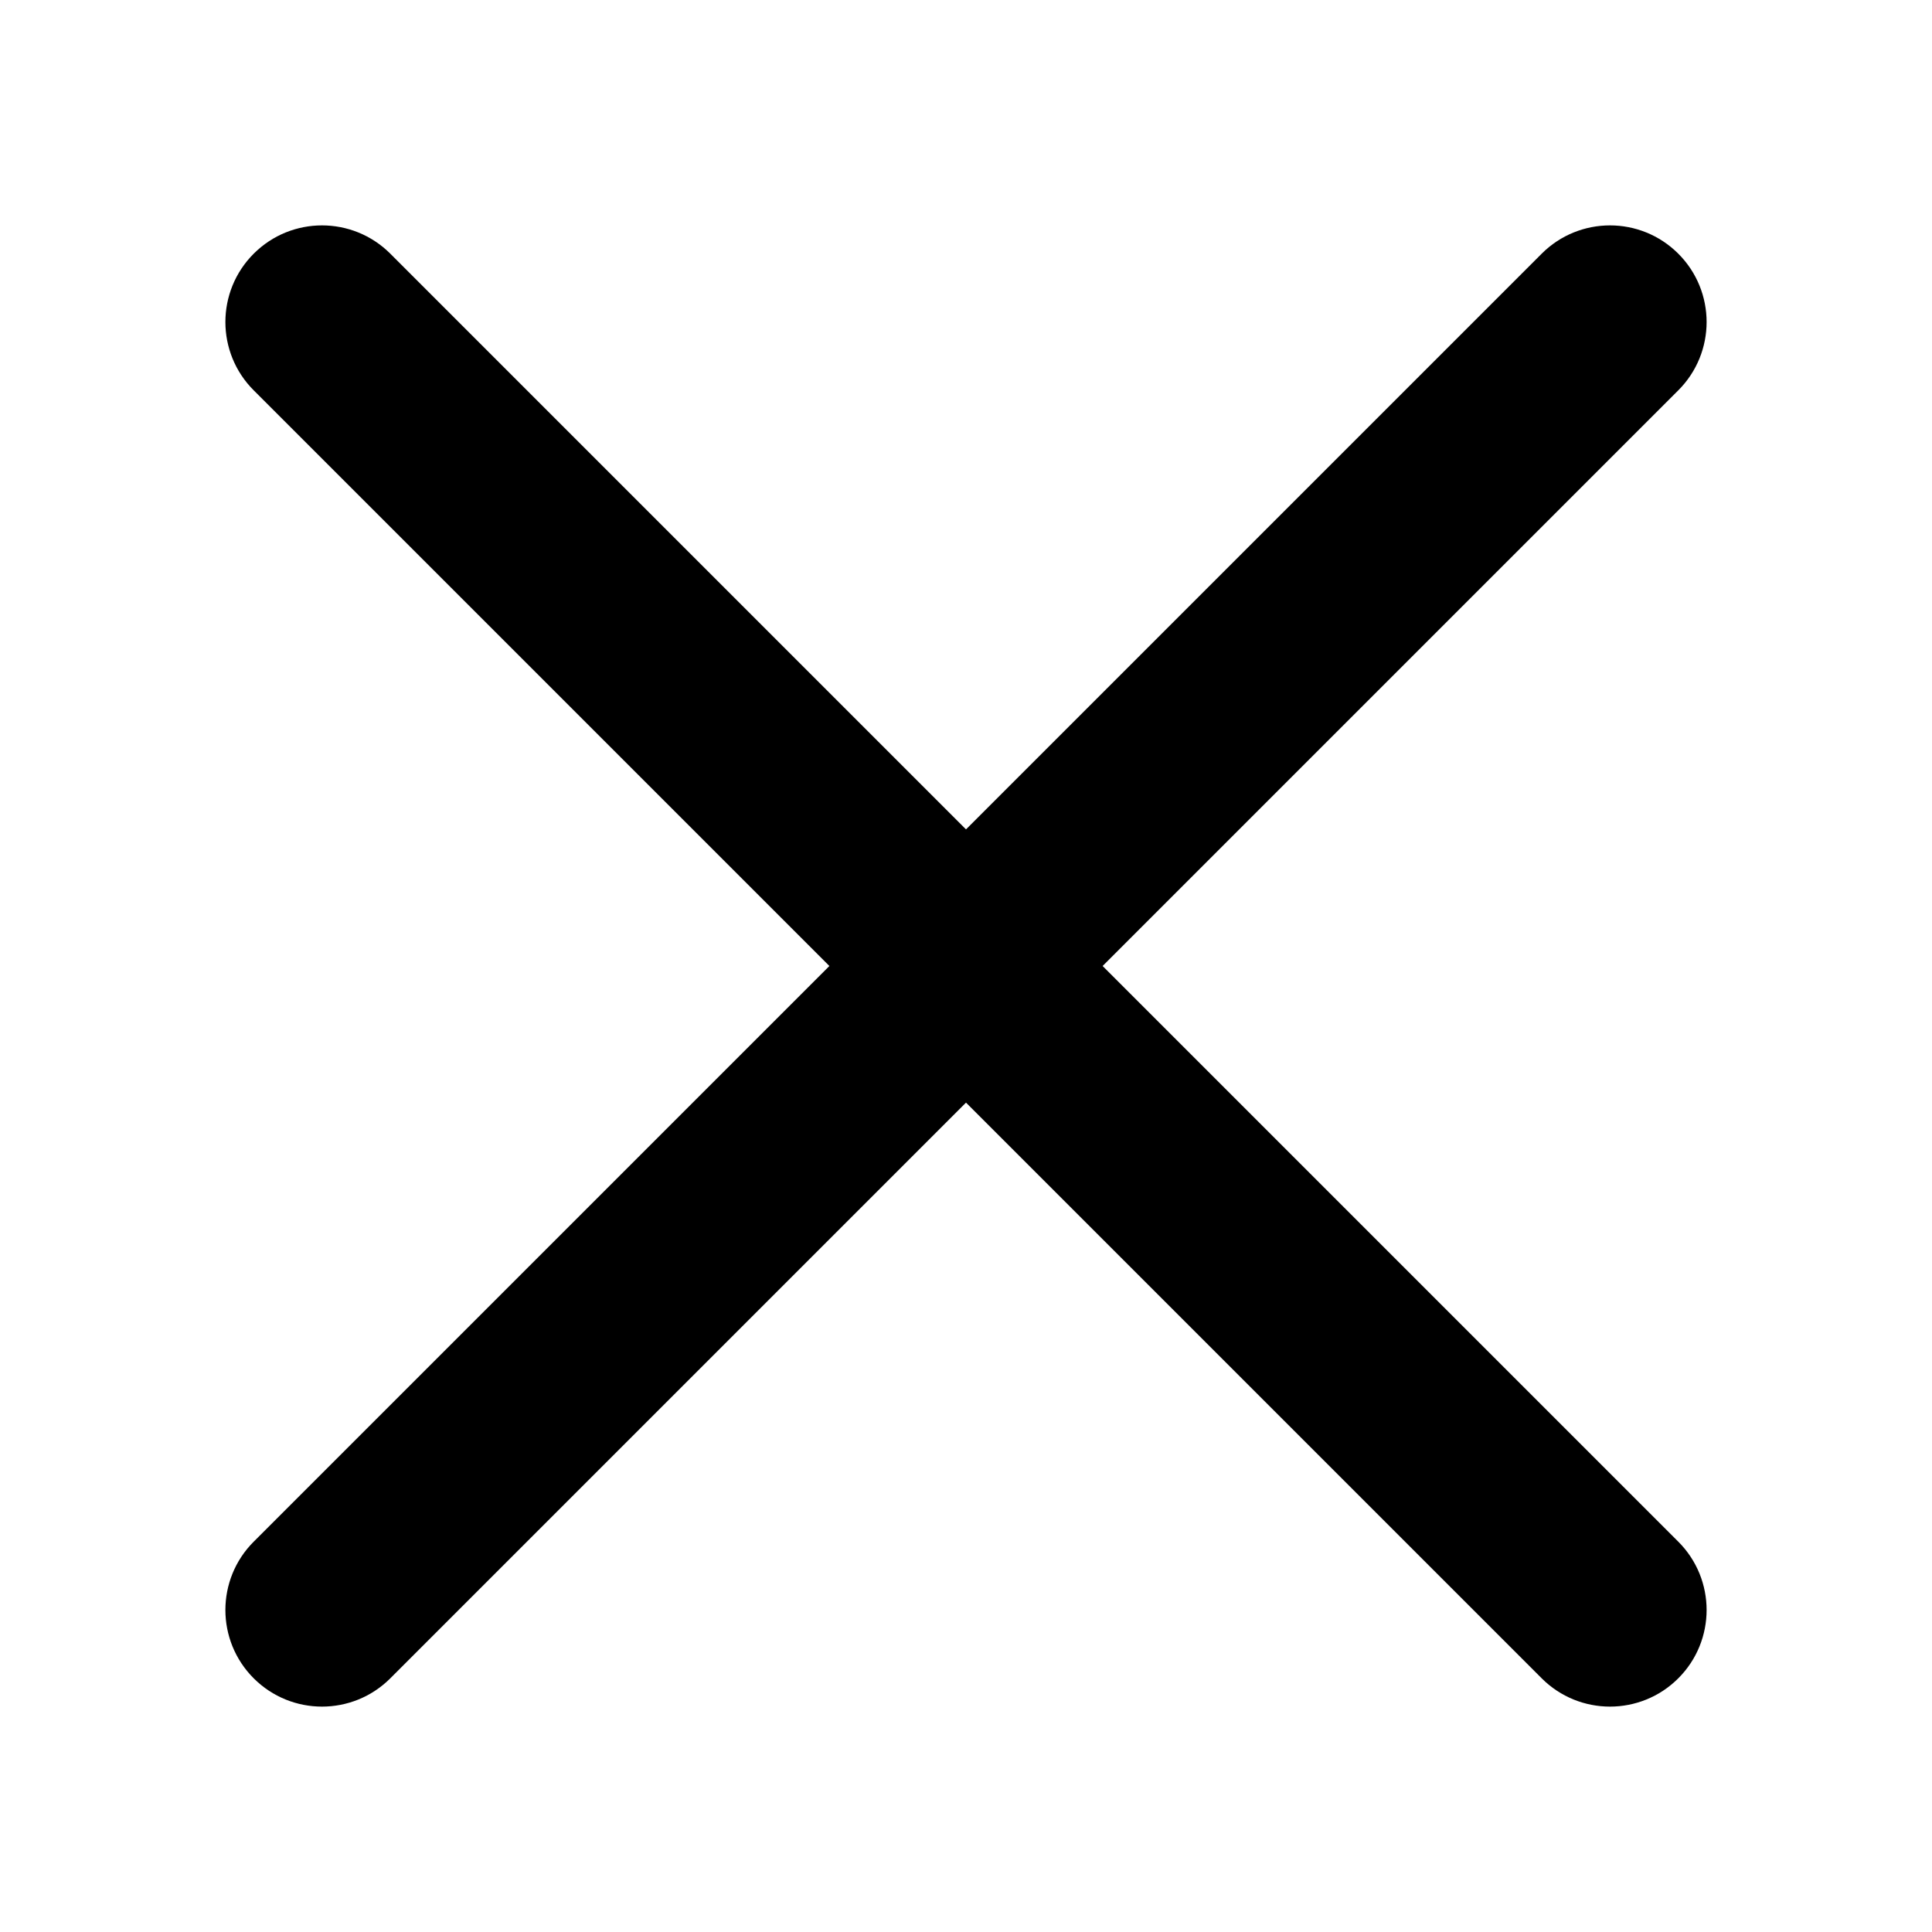 <svg width="32" height="32" viewBox="0 0 32 32" fill="none" xmlns="http://www.w3.org/2000/svg">
<path fill-rule="evenodd" clip-rule="evenodd" d="M4.202 4.202C4.827 3.577 5.84 3.577 6.465 4.202L16 13.737L25.535 4.202C26.16 3.577 27.173 3.577 27.798 4.202C28.423 4.827 28.423 5.84 27.798 6.465L18.263 16L27.798 25.535C28.423 26.16 28.423 27.173 27.798 27.798C27.173 28.423 26.16 28.423 25.535 27.798L16 18.263L6.465 27.798C5.84 28.423 4.827 28.423 4.202 27.798C3.577 27.173 3.577 26.16 4.202 25.535L13.737 16L4.202 6.465C3.577 5.84 3.577 4.827 4.202 4.202Z" fill="black"/>
</svg>
